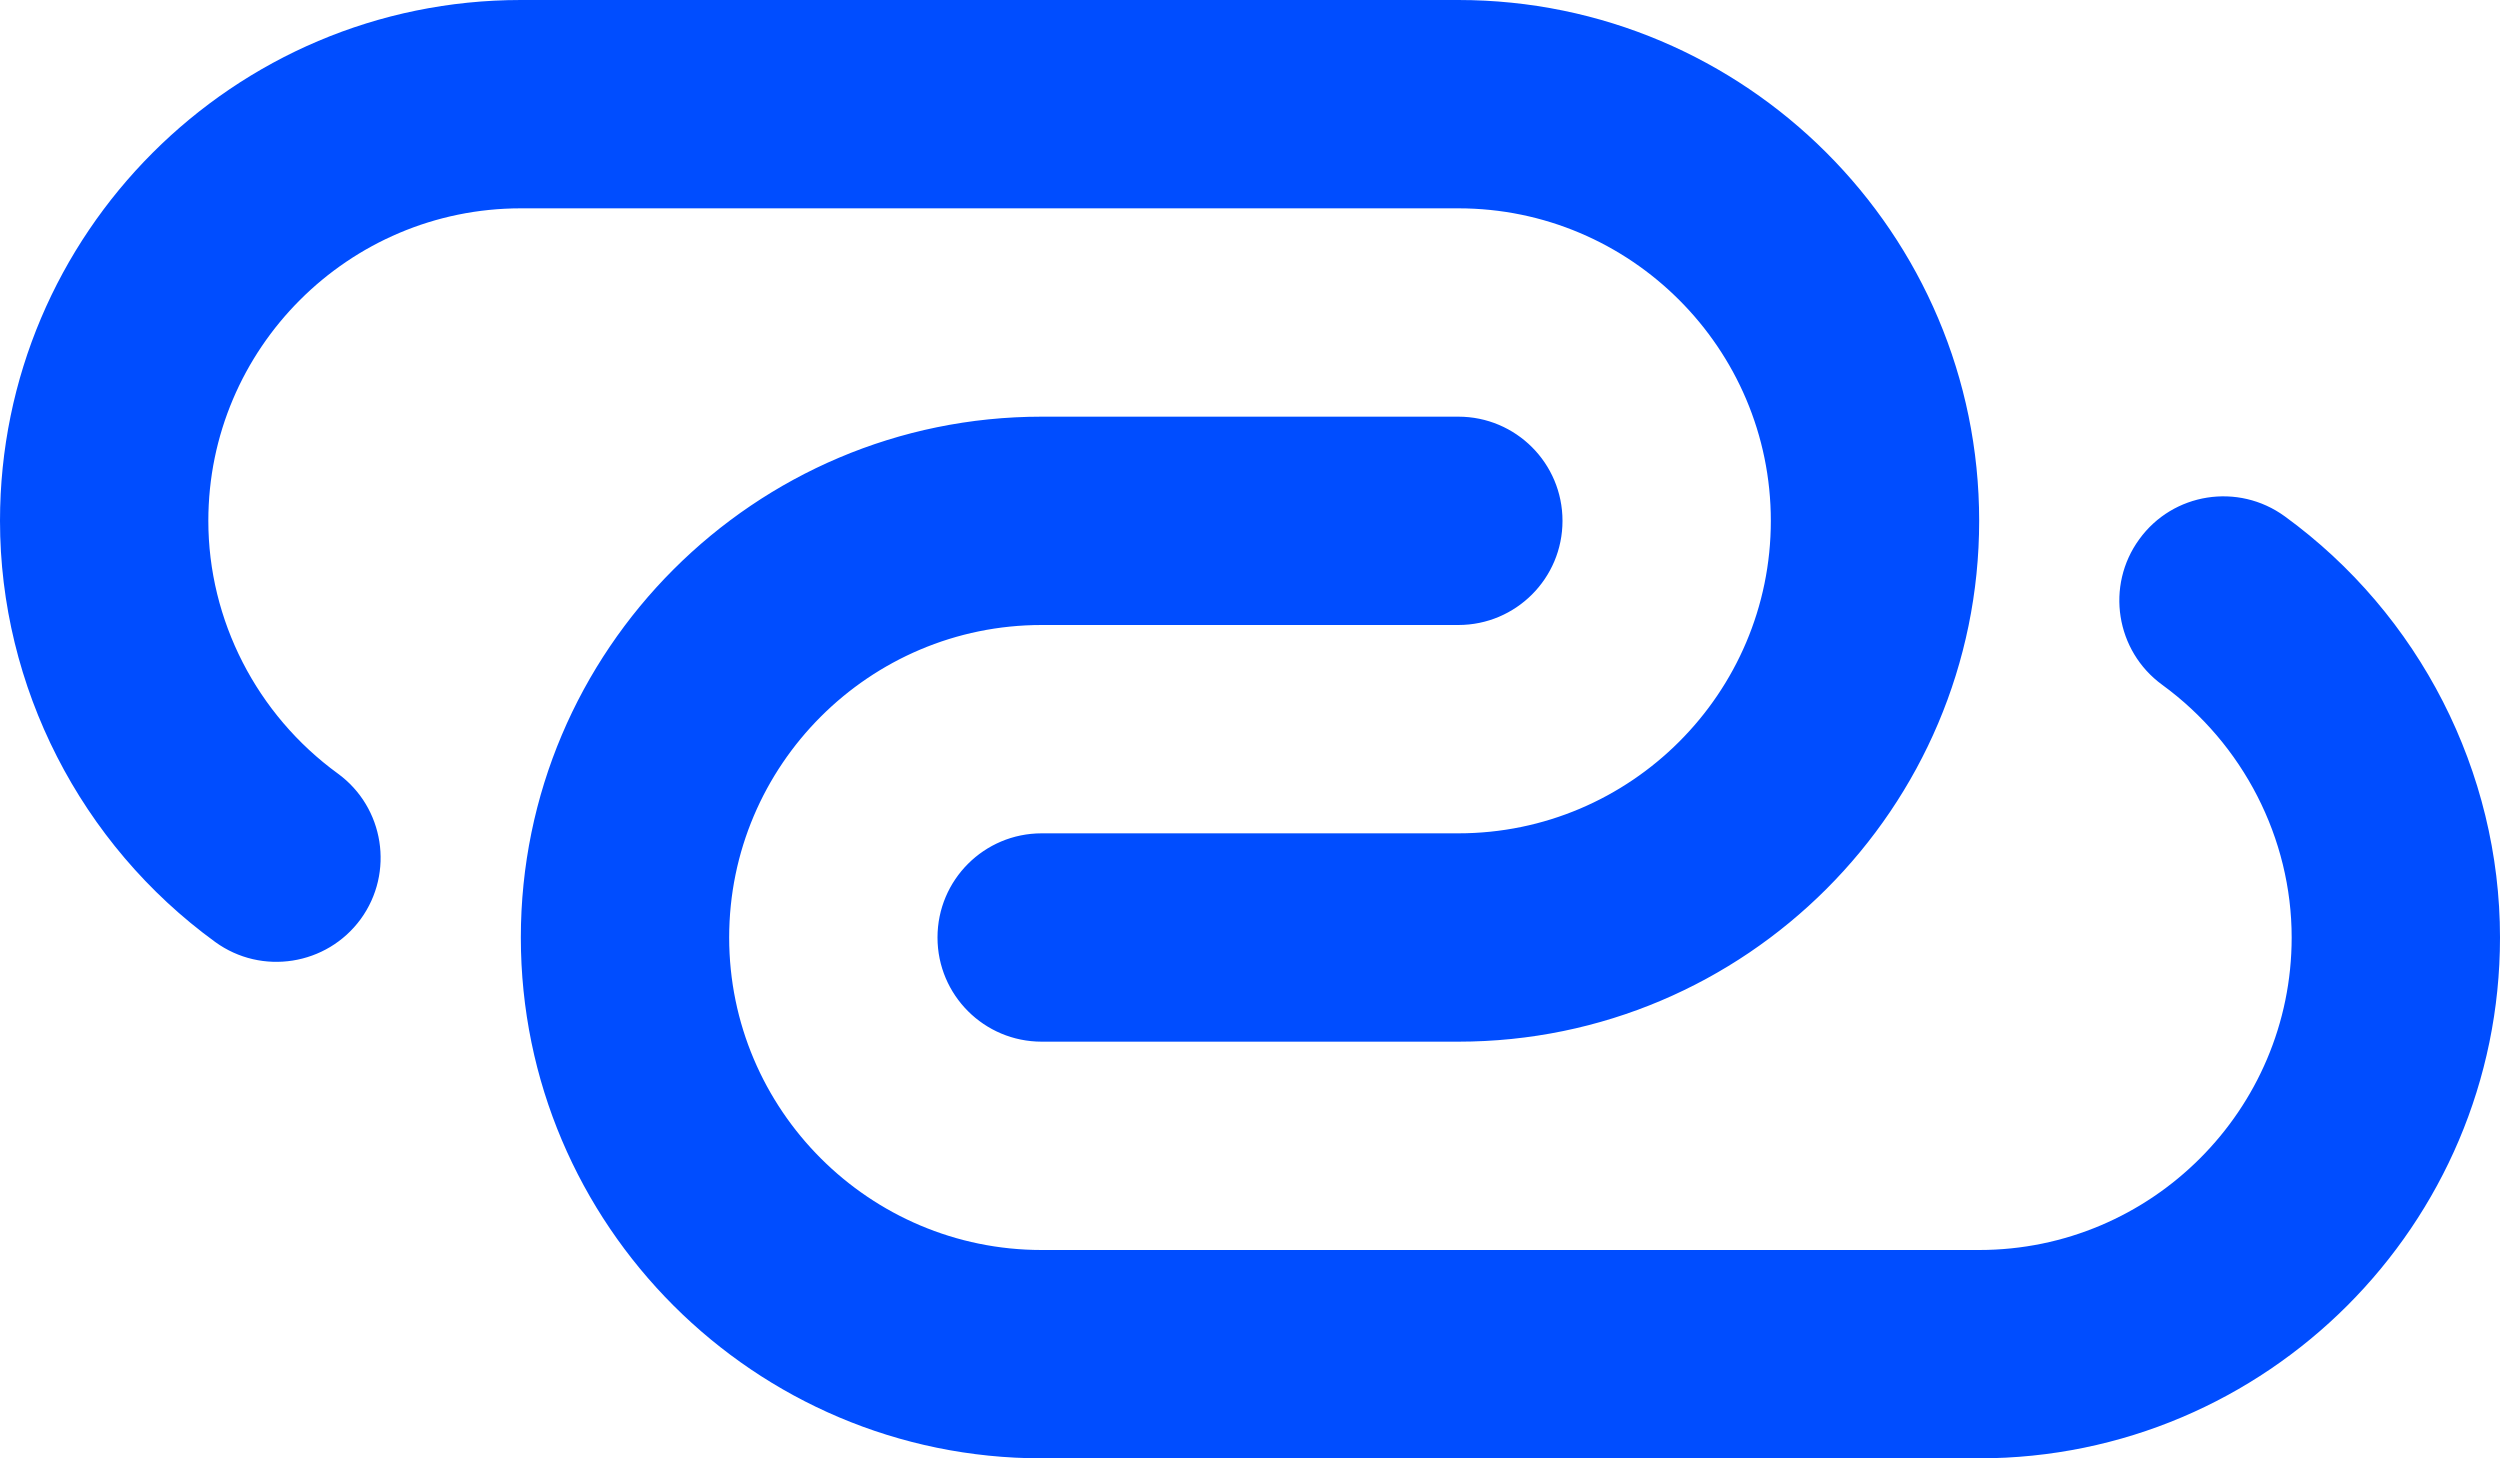 <?xml version="1.0" encoding="UTF-8"?>
<svg width="24px" height="14px" viewBox="0 0 24 14" version="1.1" xmlns="http://www.w3.org/2000/svg" xmlns:xlink="http://www.w3.org/1999/xlink">
    <!-- Generator: Sketch 50 (54983) - http://www.bohemiancoding.com/sketch -->
    <title>noun_534778_cc copy 2</title>
    <desc>Created with Sketch.</desc>
    <defs></defs>
    <g id="MAIN" stroke="none" stroke-width="1" fill="none" fill-rule="evenodd">
        <g id="Info_dashboard_security_settings_3" transform="translate(-434, -371)" fill="#004DFF" fill-rule="nonzero">
            <g id="noun_534778_cc-copy-2" transform="translate(434, 371)">
                <path d="M14,10 L10,10 C9.448,10 9,9.553 9,9 C9,8.447 9.448,8 10,8 L14,8 C15.654,8 17,6.654 17,5 C17,3.346 15.654,2 14,2 L5,2 C3.346,2 2,3.346 2,5 C2,5.953 2.464,6.859 3.243,7.426 C3.689,7.751 3.787,8.377 3.463,8.823 C3.138,9.268 2.512,9.367 2.066,9.043 C0.772,8.102 0,6.59 0,5 C0,2.243 2.243,0 5,0 L14,0 C16.757,0 19,2.243 19,5 C19,7.757 16.757,10 14,10 Z M19,14 L10,14 C7.243,14 5,11.757 5,9 C5,6.243 7.243,4 10,4 L14,4 C14.553,4 15,4.448 15,5 C15,5.552 14.553,6 14,6 L10,6 C8.346,6 7,7.346 7,9 C7,10.654 8.346,12 10,12 L19,12 C20.654,12 22,10.654 22,9 C22,8.048 21.535,7.141 20.757,6.574 C20.311,6.249 20.212,5.623 20.537,5.177 C20.86,4.73 21.486,4.631 21.934,4.957 C23.228,5.898 24,7.41 24,9 C24,11.757 21.757,14 19,14 Z" id="Shape"></path>
            </g>
        </g>
    </g>
</svg>